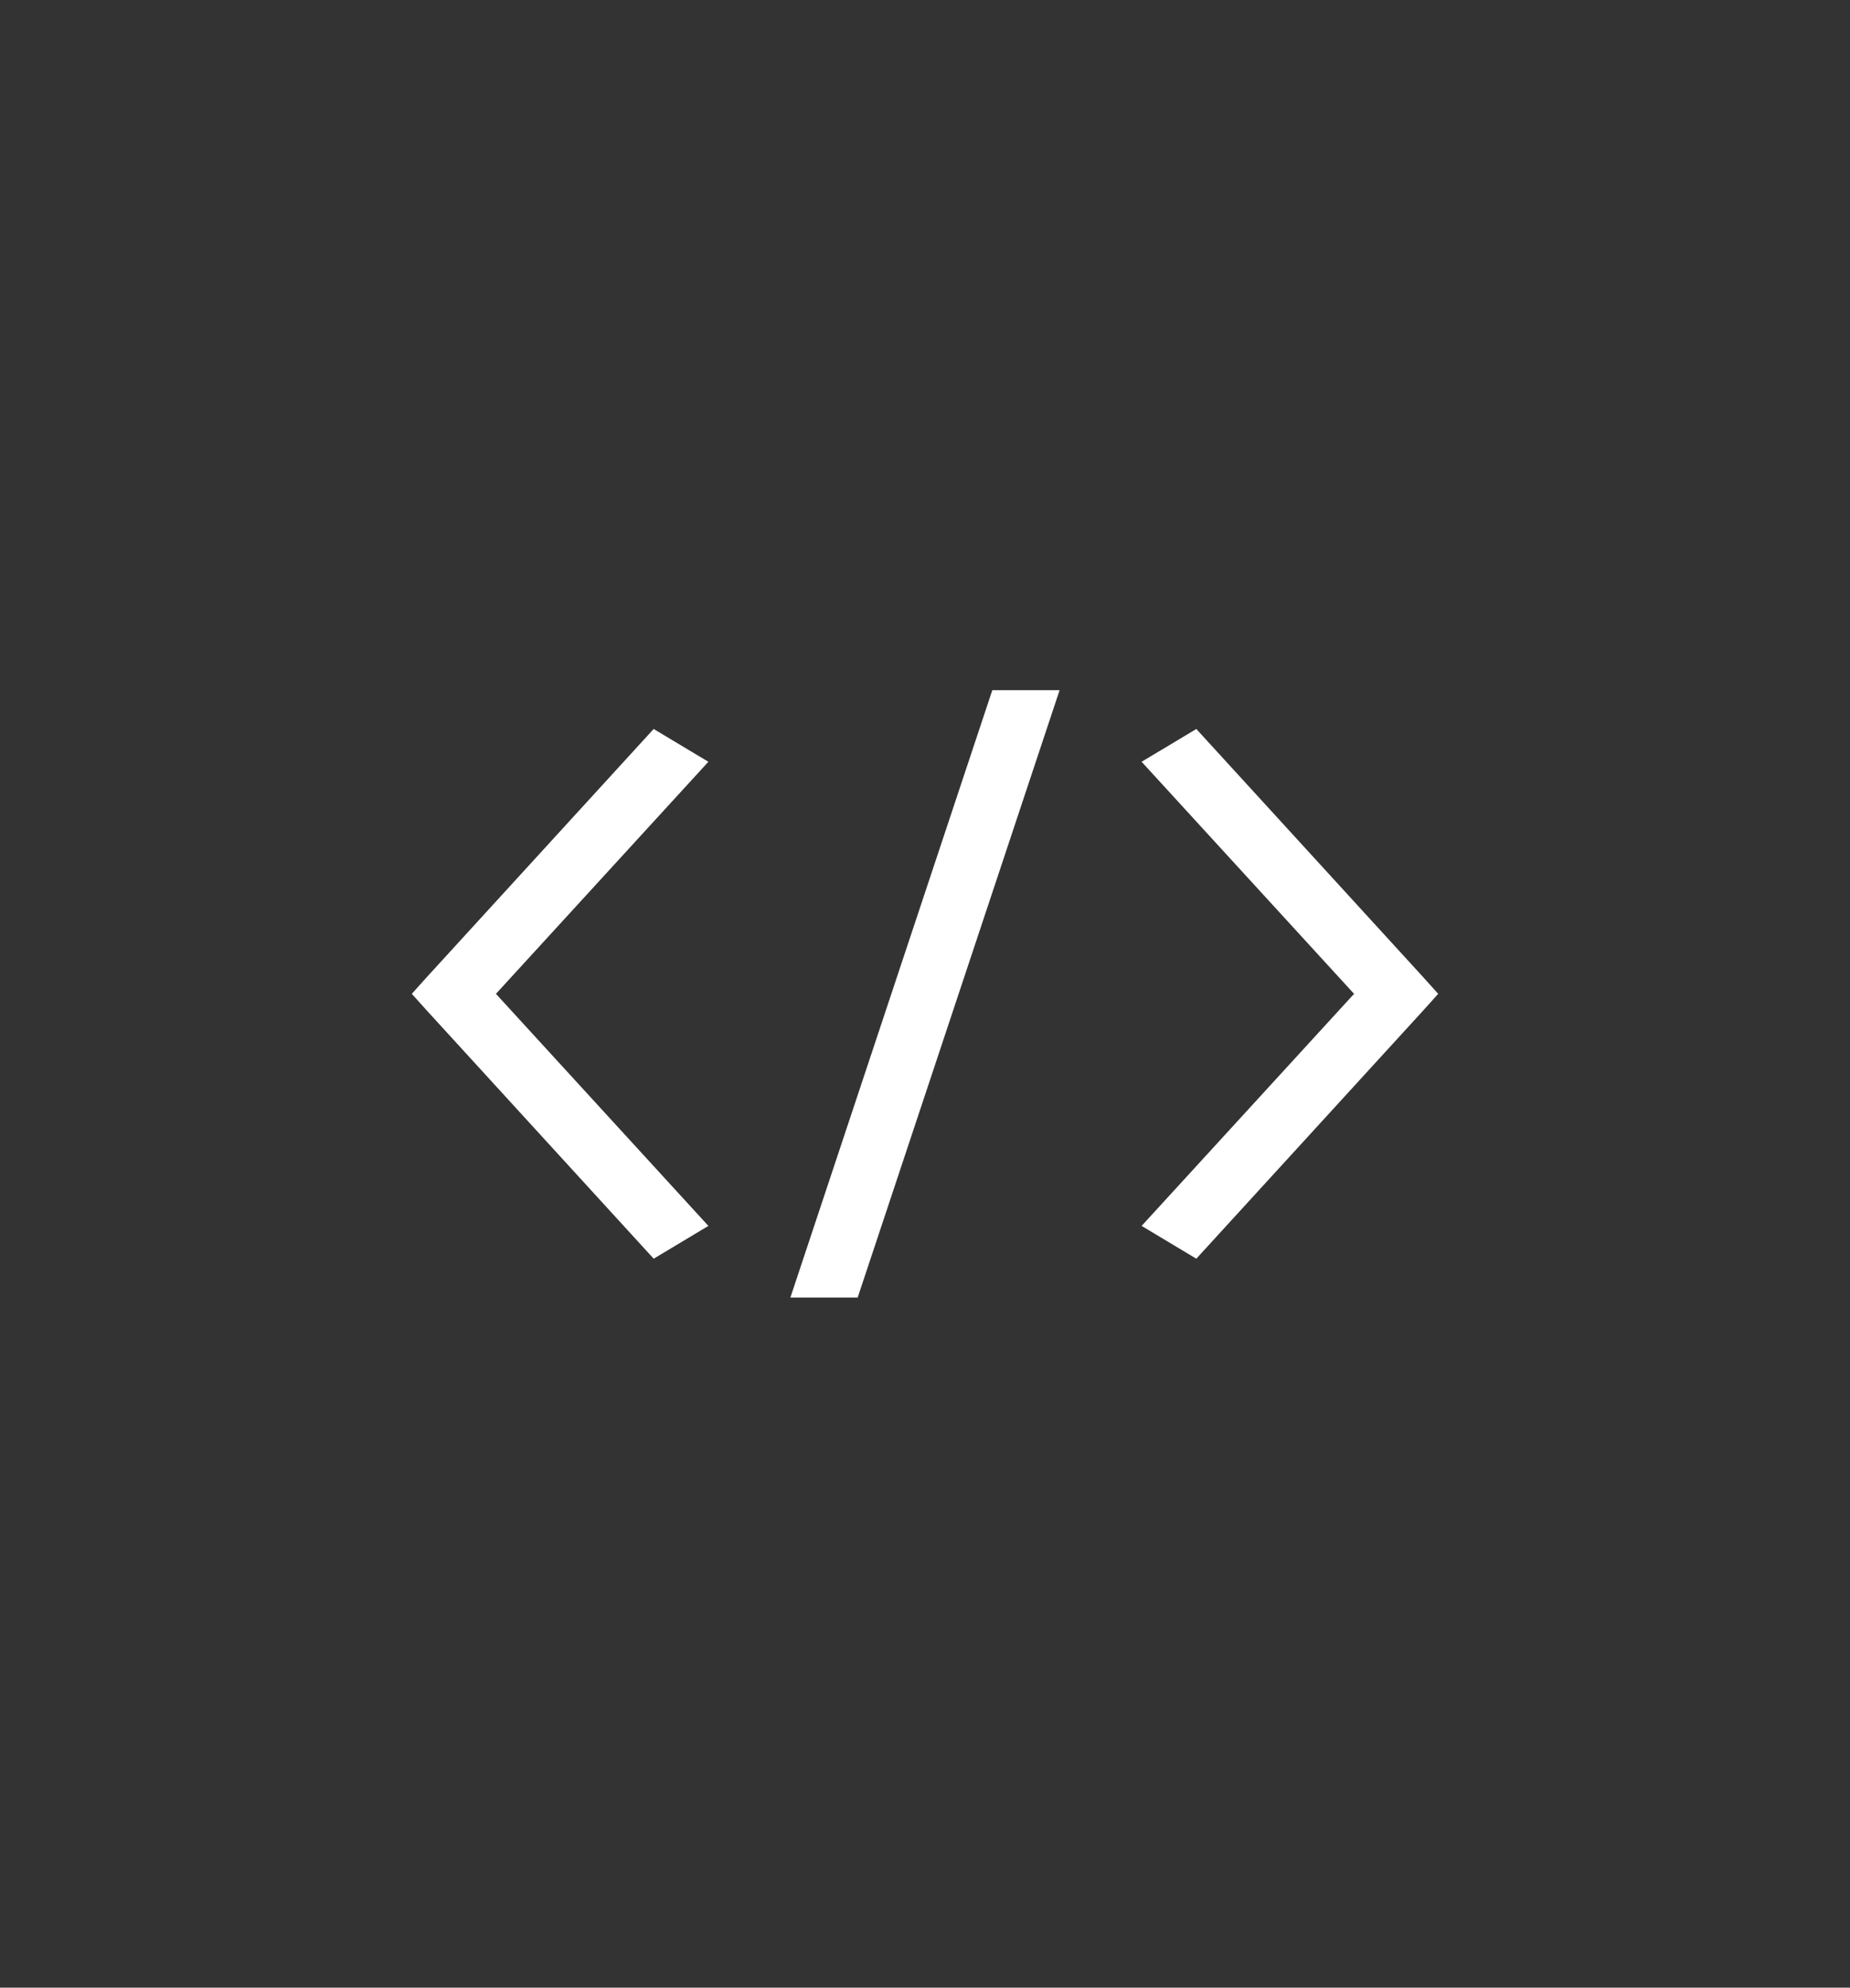 <svg width="67" height="72" viewBox="0 0 67 72" fill="none" xmlns="http://www.w3.org/2000/svg">
<rect x="0" y="0" width="67" height="72" fill="#333333" stroke="none"/>
<path d="M35.938 25L28.625 47H31.062L38.375 25H35.938ZM23.673 26.406L15.447 35.406L14.914 36L15.448 36.594L23.674 45.594L25.655 44.406L17.961 36L25.655 27.594L23.673 26.406ZM43.326 26.406L41.345 27.594L49.039 36L41.345 44.406L43.326 45.594L51.552 36.594L52.086 36L51.552 35.406L43.326 26.406Z" fill="white"/>
</svg>
